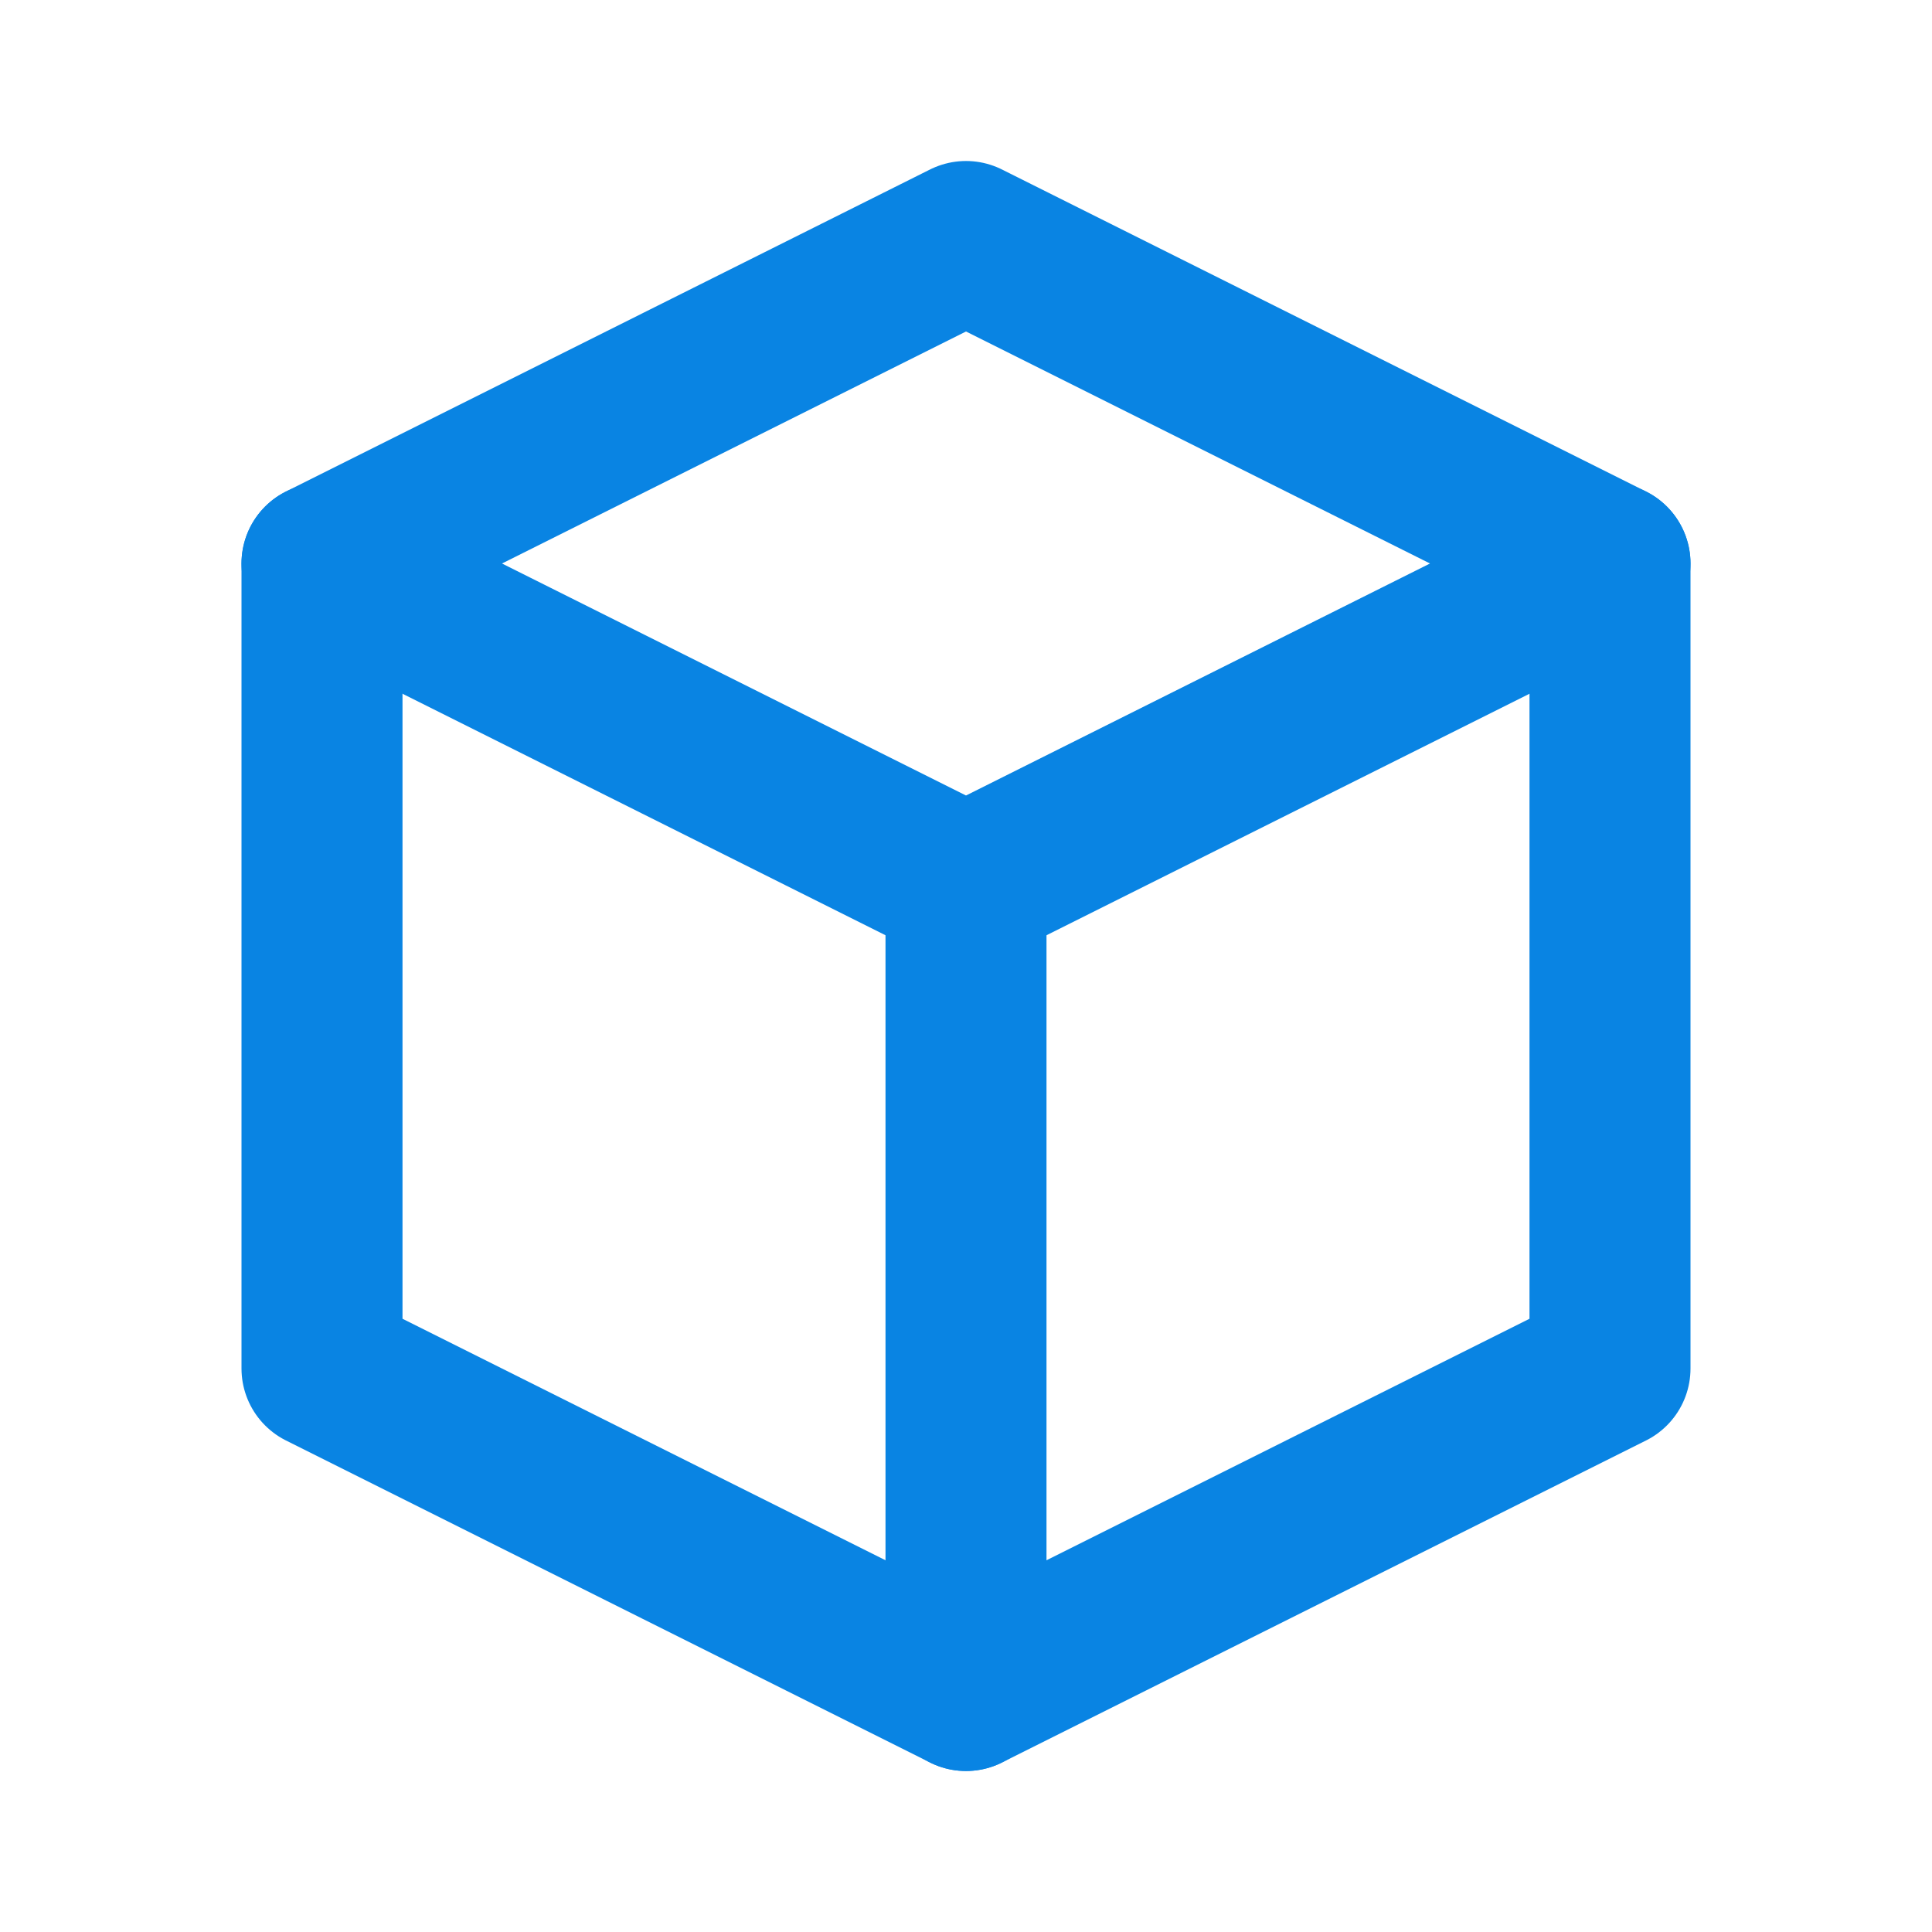 <svg xmlns="http://www.w3.org/2000/svg" width="24" height="24" viewBox="0 0 24 24" fill="none" stroke="#0984e3" stroke-width="2" stroke-linecap="round" stroke-linejoin="round">
  <polyline points="12 3 4 7 12 11 20 7 12 3"></polyline>
  <polyline points="4 7 4 17 12 21 20 17 20 7"></polyline>
  <polyline points="12 21 12 11"></polyline>
</svg>
